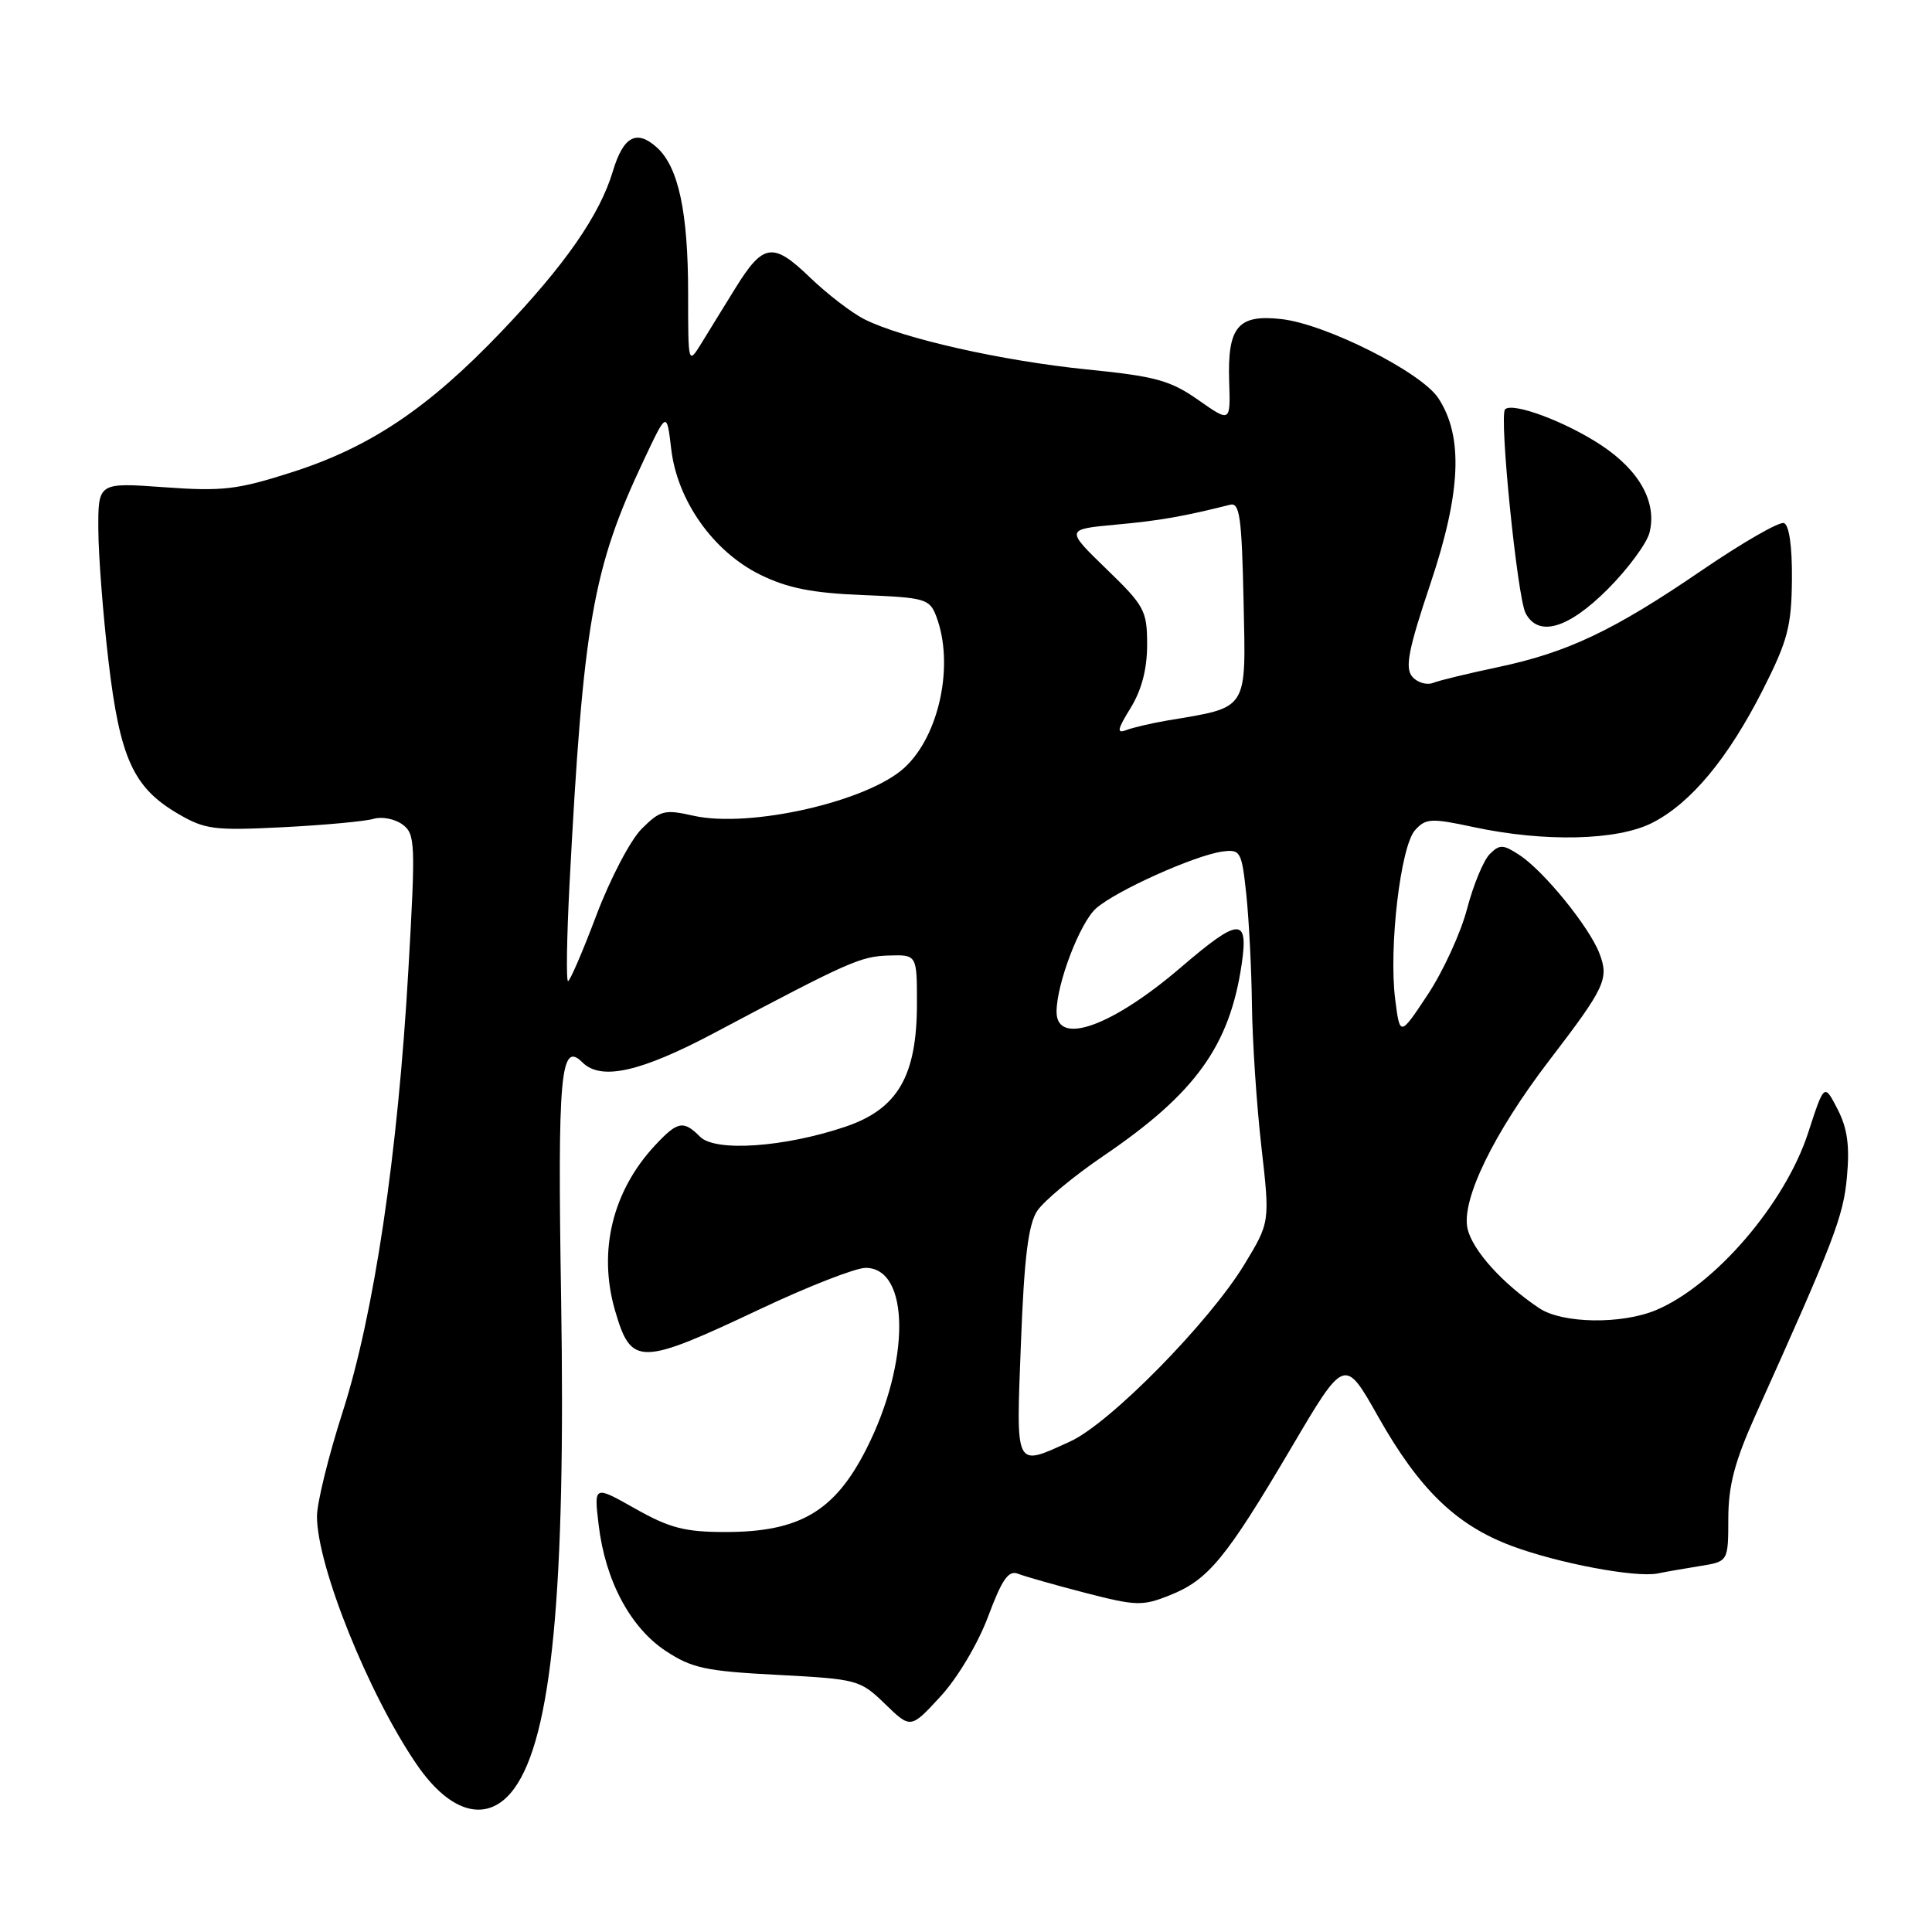 <?xml version="1.0" encoding="UTF-8" standalone="no"?>
<!DOCTYPE svg PUBLIC "-//W3C//DTD SVG 1.1//EN" "http://www.w3.org/Graphics/SVG/1.1/DTD/svg11.dtd" >
<svg xmlns="http://www.w3.org/2000/svg" xmlns:xlink="http://www.w3.org/1999/xlink" version="1.1" viewBox="0 0 256 256">
 <g >
 <path fill="currentColor"
d=" M 68.13 237.00 C 73.13 230.16 74.98 210.81 74.35 172.00 C 73.87 142.35 74.27 137.87 77.16 140.76 C 79.63 143.23 84.86 142.07 94.74 136.82 C 112.56 127.37 114.02 126.73 117.77 126.61 C 121.50 126.50 121.50 126.50 121.50 133.00 C 121.49 142.61 118.95 146.96 111.98 149.31 C 103.89 152.03 94.79 152.65 92.77 150.63 C 90.56 148.41 89.79 148.56 86.81 151.75 C 81.15 157.82 79.22 165.79 81.49 173.63 C 83.65 181.04 84.68 181.03 100.83 173.41 C 107.14 170.43 113.37 168.00 114.70 168.00 C 120.59 168.00 120.65 180.46 114.80 191.99 C 110.61 200.26 105.96 203.00 96.12 203.00 C 90.75 203.00 88.74 202.48 84.18 199.91 C 78.70 196.81 78.70 196.81 79.32 202.02 C 80.19 209.41 83.50 215.64 88.20 218.75 C 91.66 221.04 93.51 221.44 103.02 221.93 C 113.63 222.49 113.97 222.58 117.28 225.79 C 120.67 229.08 120.67 229.08 124.62 224.79 C 126.88 222.34 129.58 217.80 130.93 214.20 C 132.77 209.27 133.63 208.03 134.89 208.53 C 135.78 208.88 139.79 210.02 143.80 211.06 C 150.57 212.81 151.39 212.83 155.05 211.36 C 160.11 209.34 162.46 206.48 171.11 191.82 C 178.17 179.84 178.17 179.84 182.59 187.67 C 188.05 197.35 192.94 202.08 200.27 204.83 C 206.44 207.14 216.74 209.08 219.66 208.49 C 220.67 208.28 223.19 207.84 225.25 207.51 C 229.00 206.91 229.00 206.91 229.01 201.20 C 229.02 196.82 229.86 193.65 232.62 187.50 C 243.05 164.33 244.25 161.22 244.73 155.94 C 245.11 151.80 244.79 149.50 243.48 146.96 C 241.72 143.55 241.72 143.55 239.60 150.07 C 236.56 159.46 227.23 170.33 219.42 173.60 C 214.84 175.51 207.02 175.38 203.97 173.35 C 199.07 170.08 195.08 165.64 194.45 162.77 C 193.62 158.97 197.95 150.09 205.30 140.49 C 212.69 130.84 213.22 129.71 211.94 126.35 C 210.61 122.85 204.58 115.42 201.34 113.30 C 199.16 111.87 198.71 111.86 197.39 113.18 C 196.57 114.01 195.22 117.27 194.39 120.44 C 193.56 123.61 191.22 128.71 189.19 131.78 C 185.50 137.35 185.50 137.35 184.87 132.42 C 184.00 125.57 185.58 112.12 187.51 109.99 C 188.93 108.42 189.64 108.39 195.29 109.60 C 204.69 111.61 214.33 111.38 218.93 109.03 C 224.05 106.42 228.95 100.53 233.58 91.42 C 236.88 84.90 237.38 83.01 237.44 76.81 C 237.48 72.39 237.07 69.55 236.38 69.31 C 235.76 69.09 230.87 71.91 225.52 75.56 C 213.78 83.58 207.72 86.45 198.49 88.40 C 194.65 89.21 190.78 90.14 189.91 90.48 C 189.04 90.82 187.78 90.44 187.11 89.64 C 186.15 88.47 186.63 86.01 189.54 77.34 C 193.60 65.25 193.92 57.81 190.58 52.75 C 188.31 49.30 175.68 42.94 169.79 42.28 C 164.03 41.63 162.64 43.30 162.87 50.53 C 163.05 55.99 163.05 55.99 158.78 53.00 C 155.07 50.40 153.11 49.86 144.00 48.95 C 132.80 47.82 119.61 44.85 114.57 42.32 C 112.88 41.48 109.62 38.97 107.32 36.76 C 102.42 32.03 101.13 32.22 97.43 38.20 C 95.97 40.57 93.96 43.81 92.98 45.42 C 91.18 48.34 91.18 48.34 91.18 38.86 C 91.18 28.11 89.90 22.12 87.04 19.54 C 84.36 17.12 82.60 18.06 81.22 22.65 C 79.47 28.50 74.89 35.09 66.40 43.98 C 56.72 54.11 49.04 59.26 38.66 62.58 C 31.45 64.89 29.48 65.12 21.75 64.56 C 13.00 63.93 13.00 63.93 13.03 70.21 C 13.05 73.67 13.66 81.52 14.38 87.65 C 15.89 100.46 17.67 104.36 23.56 107.81 C 27.16 109.92 28.35 110.07 37.50 109.61 C 43.00 109.33 48.40 108.83 49.50 108.50 C 50.60 108.17 52.32 108.51 53.32 109.24 C 55.03 110.50 55.08 111.65 54.11 128.54 C 52.72 152.94 49.57 174.11 45.40 187.10 C 43.53 192.92 42.00 199.14 42.00 200.92 C 42.00 207.49 48.84 224.50 55.23 233.82 C 59.76 240.42 64.73 241.65 68.13 237.00 Z  M 213.01 78.09 C 215.71 75.39 218.21 72.00 218.57 70.57 C 219.58 66.57 217.25 62.35 212.18 59.00 C 207.46 55.87 200.42 53.25 199.43 54.24 C 198.62 55.05 201.05 79.16 202.15 81.25 C 203.84 84.46 207.78 83.32 213.01 78.09 Z  M 135.28 177.94 C 135.71 166.66 136.25 162.27 137.43 160.46 C 138.30 159.14 142.27 155.84 146.26 153.13 C 158.41 144.87 162.94 138.57 164.53 127.75 C 165.45 121.50 164.20 121.56 156.50 128.16 C 147.35 136.01 140.00 138.64 140.00 134.07 C 140.00 130.36 143.09 122.27 145.23 120.37 C 147.86 118.03 158.35 113.32 162.00 112.83 C 164.37 112.52 164.53 112.82 165.14 118.50 C 165.49 121.80 165.83 128.42 165.89 133.21 C 165.95 138.01 166.51 146.43 167.14 151.94 C 168.28 161.95 168.28 161.95 164.89 167.54 C 160.23 175.22 147.04 188.63 141.79 191.01 C 134.40 194.37 134.63 194.83 135.28 177.94 Z  M 75.46 117.25 C 77.28 82.50 78.53 75.32 85.29 61.00 C 88.35 54.50 88.35 54.50 88.94 59.50 C 89.75 66.36 94.52 73.09 100.73 76.15 C 104.36 77.93 107.61 78.58 114.31 78.85 C 122.61 79.18 123.18 79.35 124.06 81.67 C 126.47 88.00 124.49 97.45 119.85 101.72 C 114.97 106.21 99.36 109.76 91.89 108.09 C 88.05 107.22 87.48 107.37 85.02 109.83 C 83.54 111.30 80.85 116.45 79.03 121.26 C 77.22 126.06 75.52 130.00 75.27 130.00 C 75.01 130.00 75.10 124.26 75.46 117.25 Z  M 149.81 93.81 C 151.27 91.44 152.00 88.66 152.00 85.44 C 152.00 80.91 151.67 80.29 146.59 75.38 C 141.19 70.14 141.19 70.14 147.84 69.52 C 153.67 68.99 156.78 68.44 163.00 66.88 C 164.27 66.56 164.54 68.55 164.78 79.66 C 165.09 94.32 165.52 93.65 154.68 95.47 C 152.58 95.83 150.13 96.40 149.24 96.74 C 147.93 97.24 148.05 96.66 149.81 93.81 Z "/>
</g>
</svg>